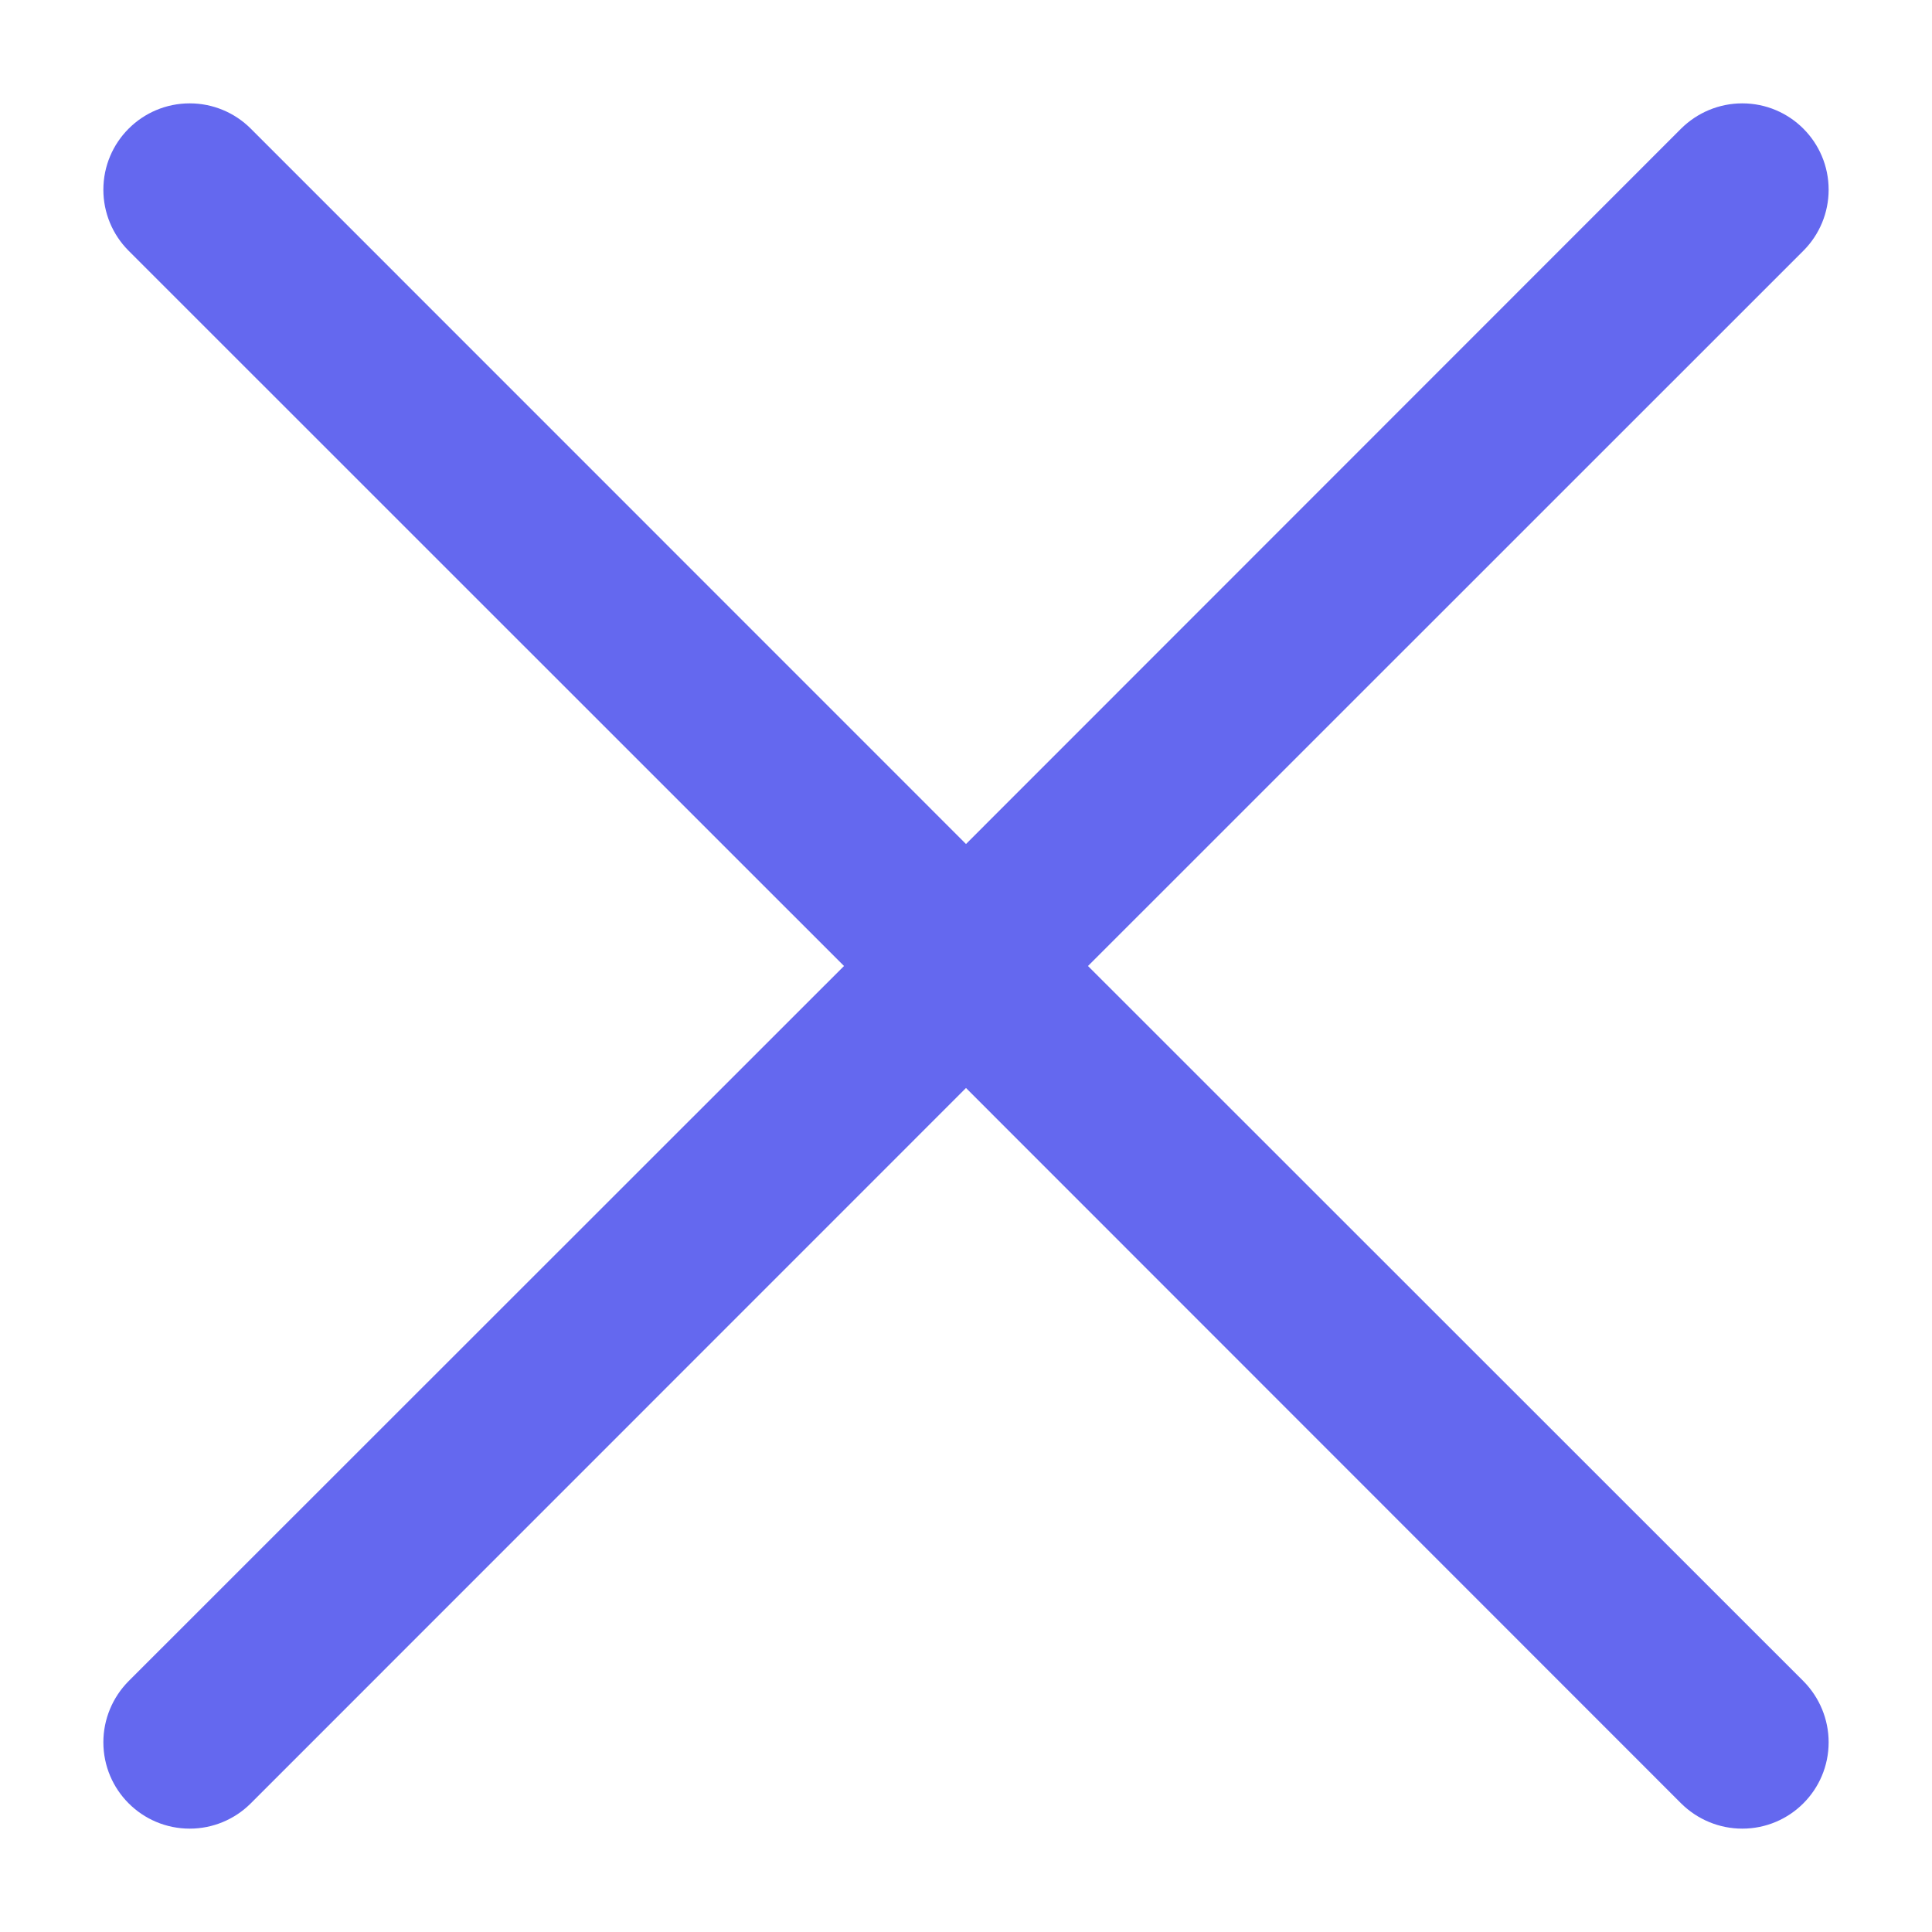 ﻿<?xml version="1.0" encoding="utf-8"?>
<svg version="1.1" xmlns:xlink="http://www.w3.org/1999/xlink" width="14px" height="14px" xmlns="http://www.w3.org/2000/svg">
  <g transform="matrix(1 0 0 1 -2696 -1202 )">
    <path d="M 13.068 1.817  L 7.884 7  L 13.068 12.182  C 13.185 12.3  13.251 12.459  13.251 12.625  C 13.251 12.971  12.971 13.251  12.625 13.251  C 12.459 13.251  12.3 13.185  12.182 13.068  L 7 7.884  L 1.817 13.068  C 1.7 13.185  1.541 13.251  1.375 13.251  C 1.029 13.251  0.749 12.971  0.749 12.625  C 0.749 12.459  0.815 12.3  0.932 12.182  L 6.116 7  L 0.932 1.817  C 0.815 1.7  0.749 1.541  0.749 1.375  C 0.749 1.029  1.029 0.749  1.375 0.749  C 1.541 0.749  1.7 0.815  1.817 0.932  L 7 6.116  L 12.182 0.932  C 12.3 0.815  12.459 0.749  12.625 0.749  C 12.971 0.749  13.251 1.029  13.251 1.375  C 13.251 1.541  13.185 1.7  13.068 1.817  Z " fill-rule="nonzero" fill="#6468ef" stroke="none" transform="matrix(1 0 0 1 2696 1202 )" />
  </g>
</svg>